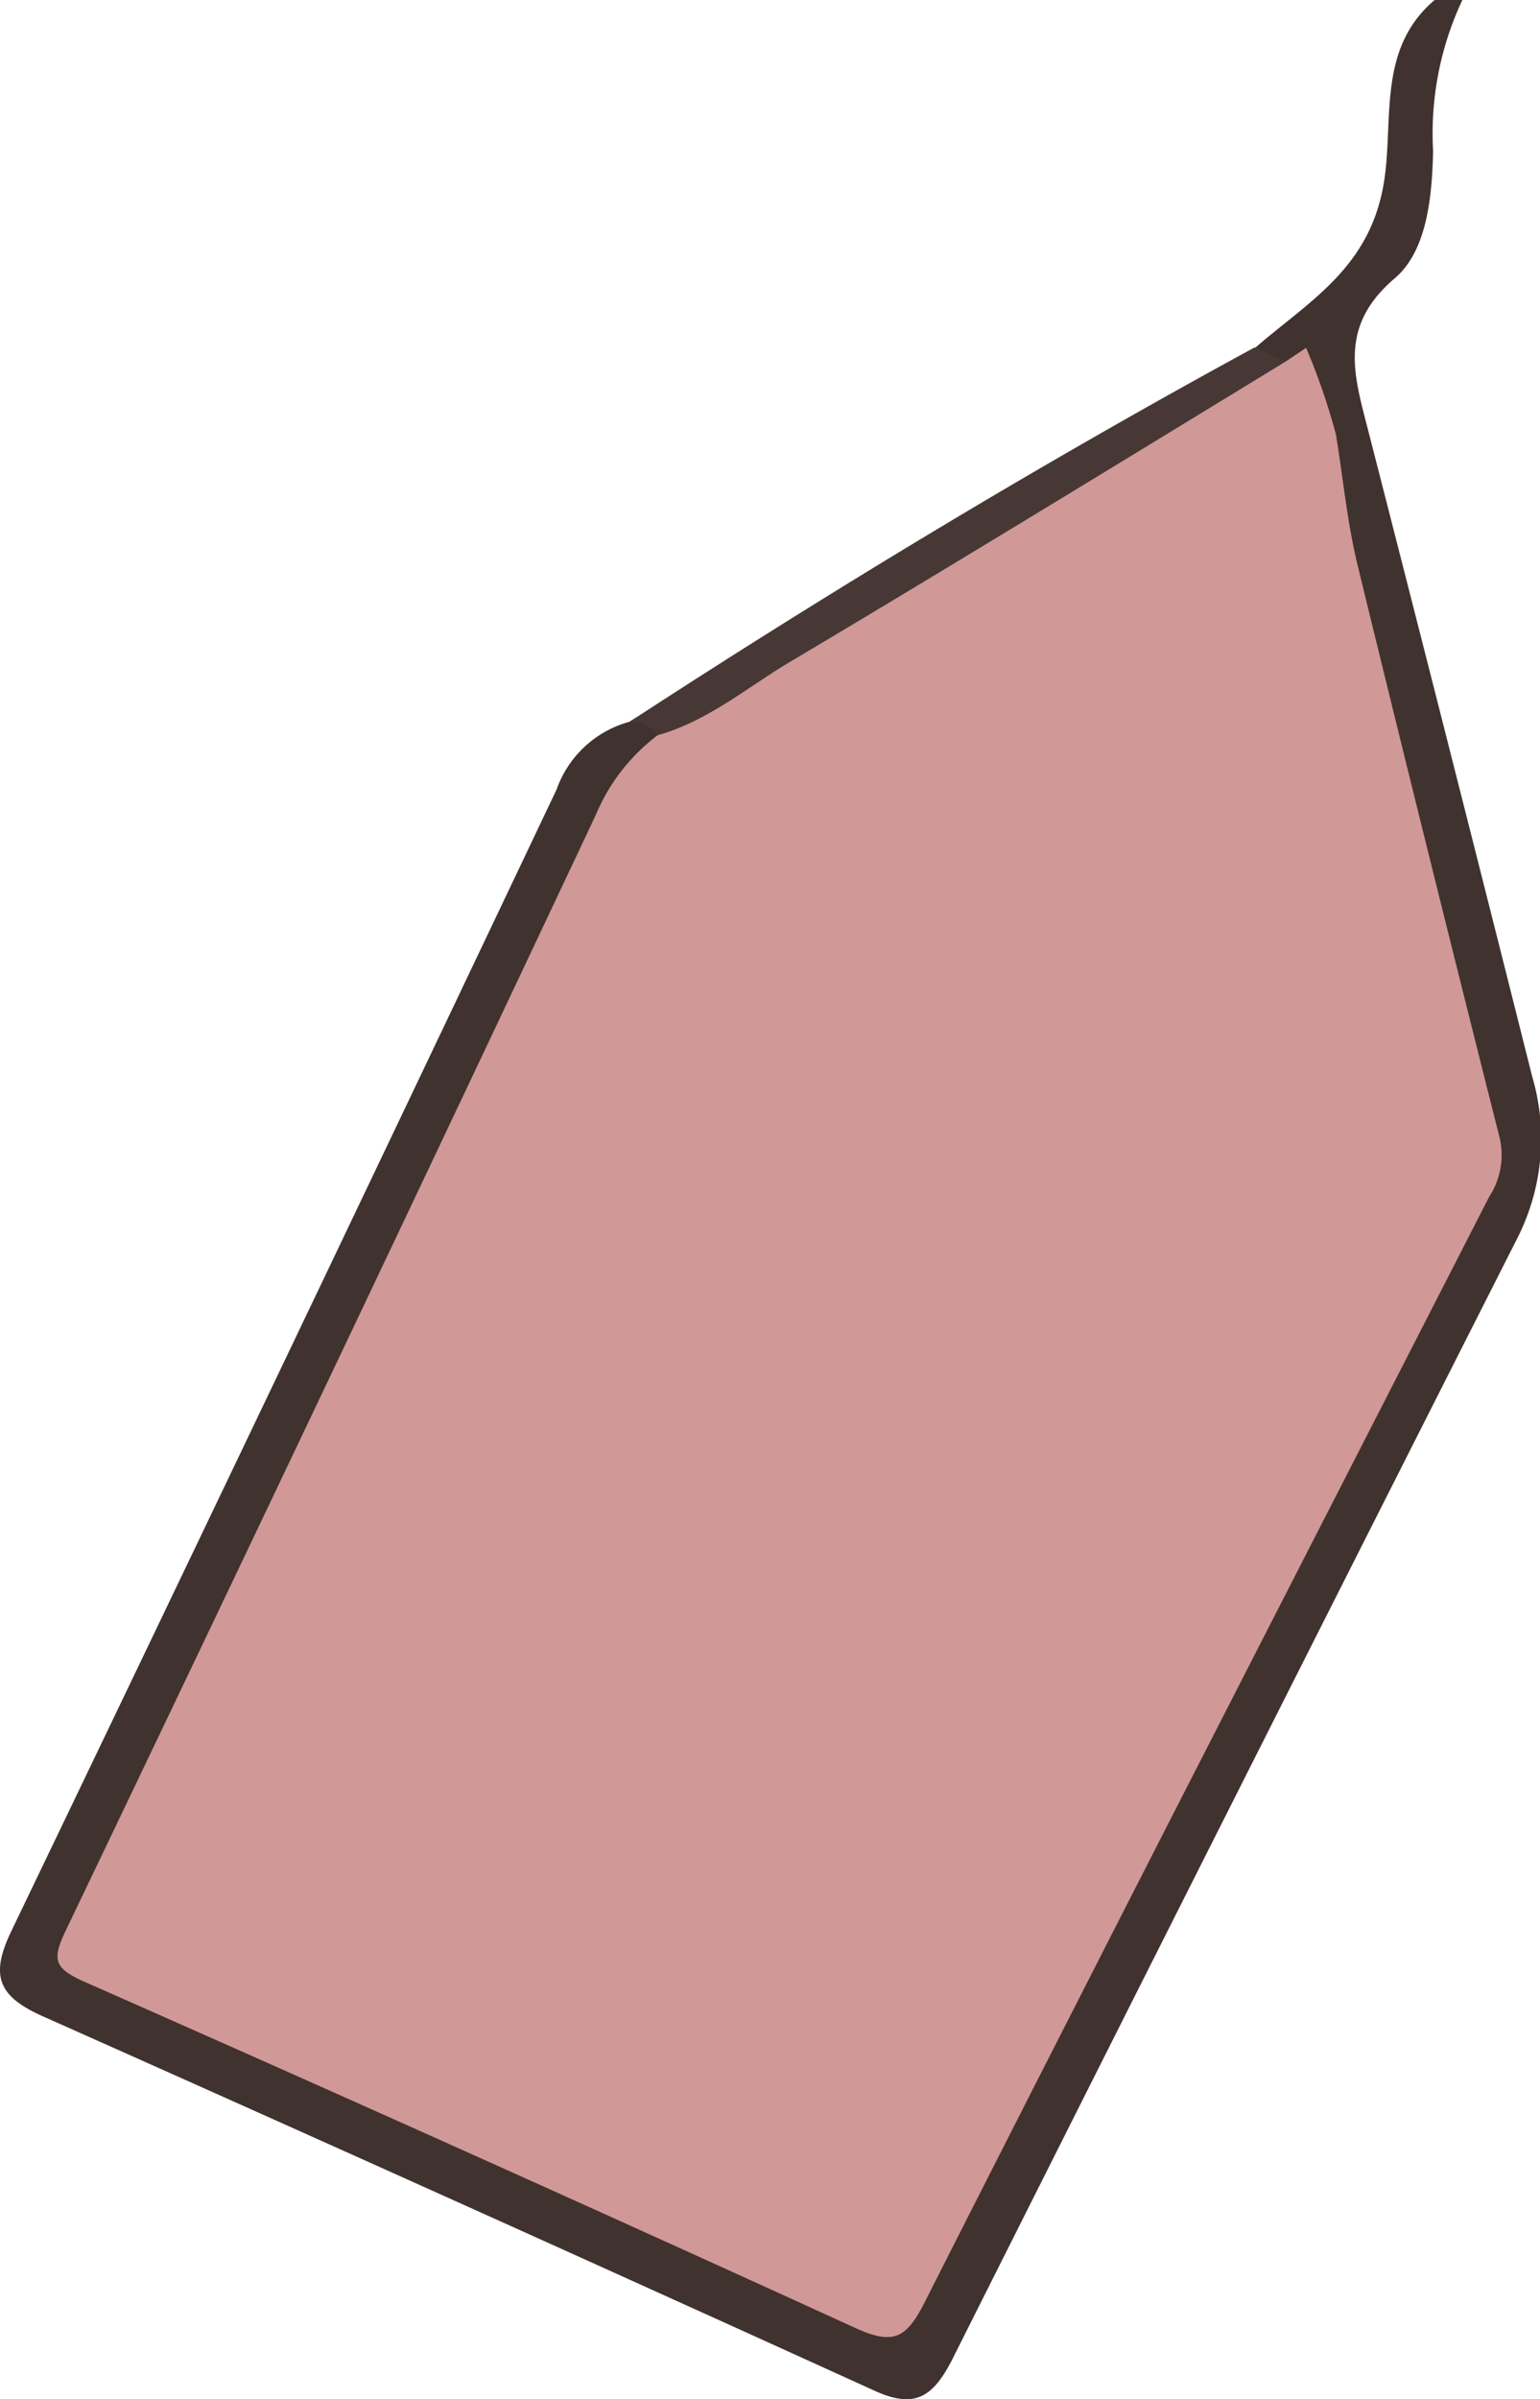 <svg xmlns="http://www.w3.org/2000/svg" viewBox="0 0 60.51 94.21">
    <g>
        <path d="M56.37,0c-2.44,2.07-1.48,5.13-2.1,7.7-.71,3-3,4.25-5,6-.16.65.31.76.75.89a3.23,3.23,0,0,1,1.23.19,4,4,0,0,1,.62,2.54c.8,5.94,2.65,11.65,3.87,17.5a56,56,0,0,0,2.16,8.71,4.66,4.66,0,0,1-.42,3.93C50.31,61.3,43.14,75.17,36.14,89.13c-.87,1.75-1.87,1.81-3.48,1.08-9.43-4.28-18.85-8.55-28.32-12.72-1.7-.75-.93-1.58-.5-2.55,3-6.82,6.44-13.43,9.61-20.16C16.7,47.88,20,41,23.17,34.08c.84-1.82,2-3.44,2.83-5.27-.21-.7-.62-.91-1.26-.47A4.21,4.21,0,0,0,21.87,31Q11.22,53.42.44,75.84c-.83,1.73-.52,2.54,1.21,3.32Q18,86.44,34.37,93.88c1.58.72,2.27.23,3-1.14q11.1-22.11,22.28-44.18a8.63,8.63,0,0,0,.55-6.3Q57,29.53,53.73,16.79c-.55-2.13-1.11-4,1.07-5.86,1.28-1.08,1.47-3.24,1.51-5A12.3,12.3,0,0,1,57.46,0Z"
              style="fill:#40322f"/>
        <path d="M24.74,28.34a1.21,1.21,0,0,1,1.1.53c1.2.48,2.07-.33,3-.83,6.82-3.72,13.31-8,20.06-11.86.77-.44,1.66-.82,1.59-2l-1.19-.54C40.9,18.21,32.73,23.14,24.74,28.34Z"
              style="fill:#473836"/>
        <path d="M50.48,14.22c-6.56,4-13.09,8-19.69,11.92-1.61,1-3.09,2.21-4.95,2.73A7.58,7.58,0,0,0,23.41,32Q13.08,53.91,2.62,75.73c-.56,1.17-.57,1.53.7,2.09Q18.49,84.51,33.58,91.4c1.56.72,2.05.4,2.78-1.05C43.69,75.88,51.11,61.45,58.51,47a3,3,0,0,0,.42-2.3q-2.85-11.28-5.6-22.56c-.4-1.67-.56-3.39-.84-5.09a25.62,25.62,0,0,0-1.17-3.39Z"
              style="fill:#d09896"/>
    </g>
</svg>